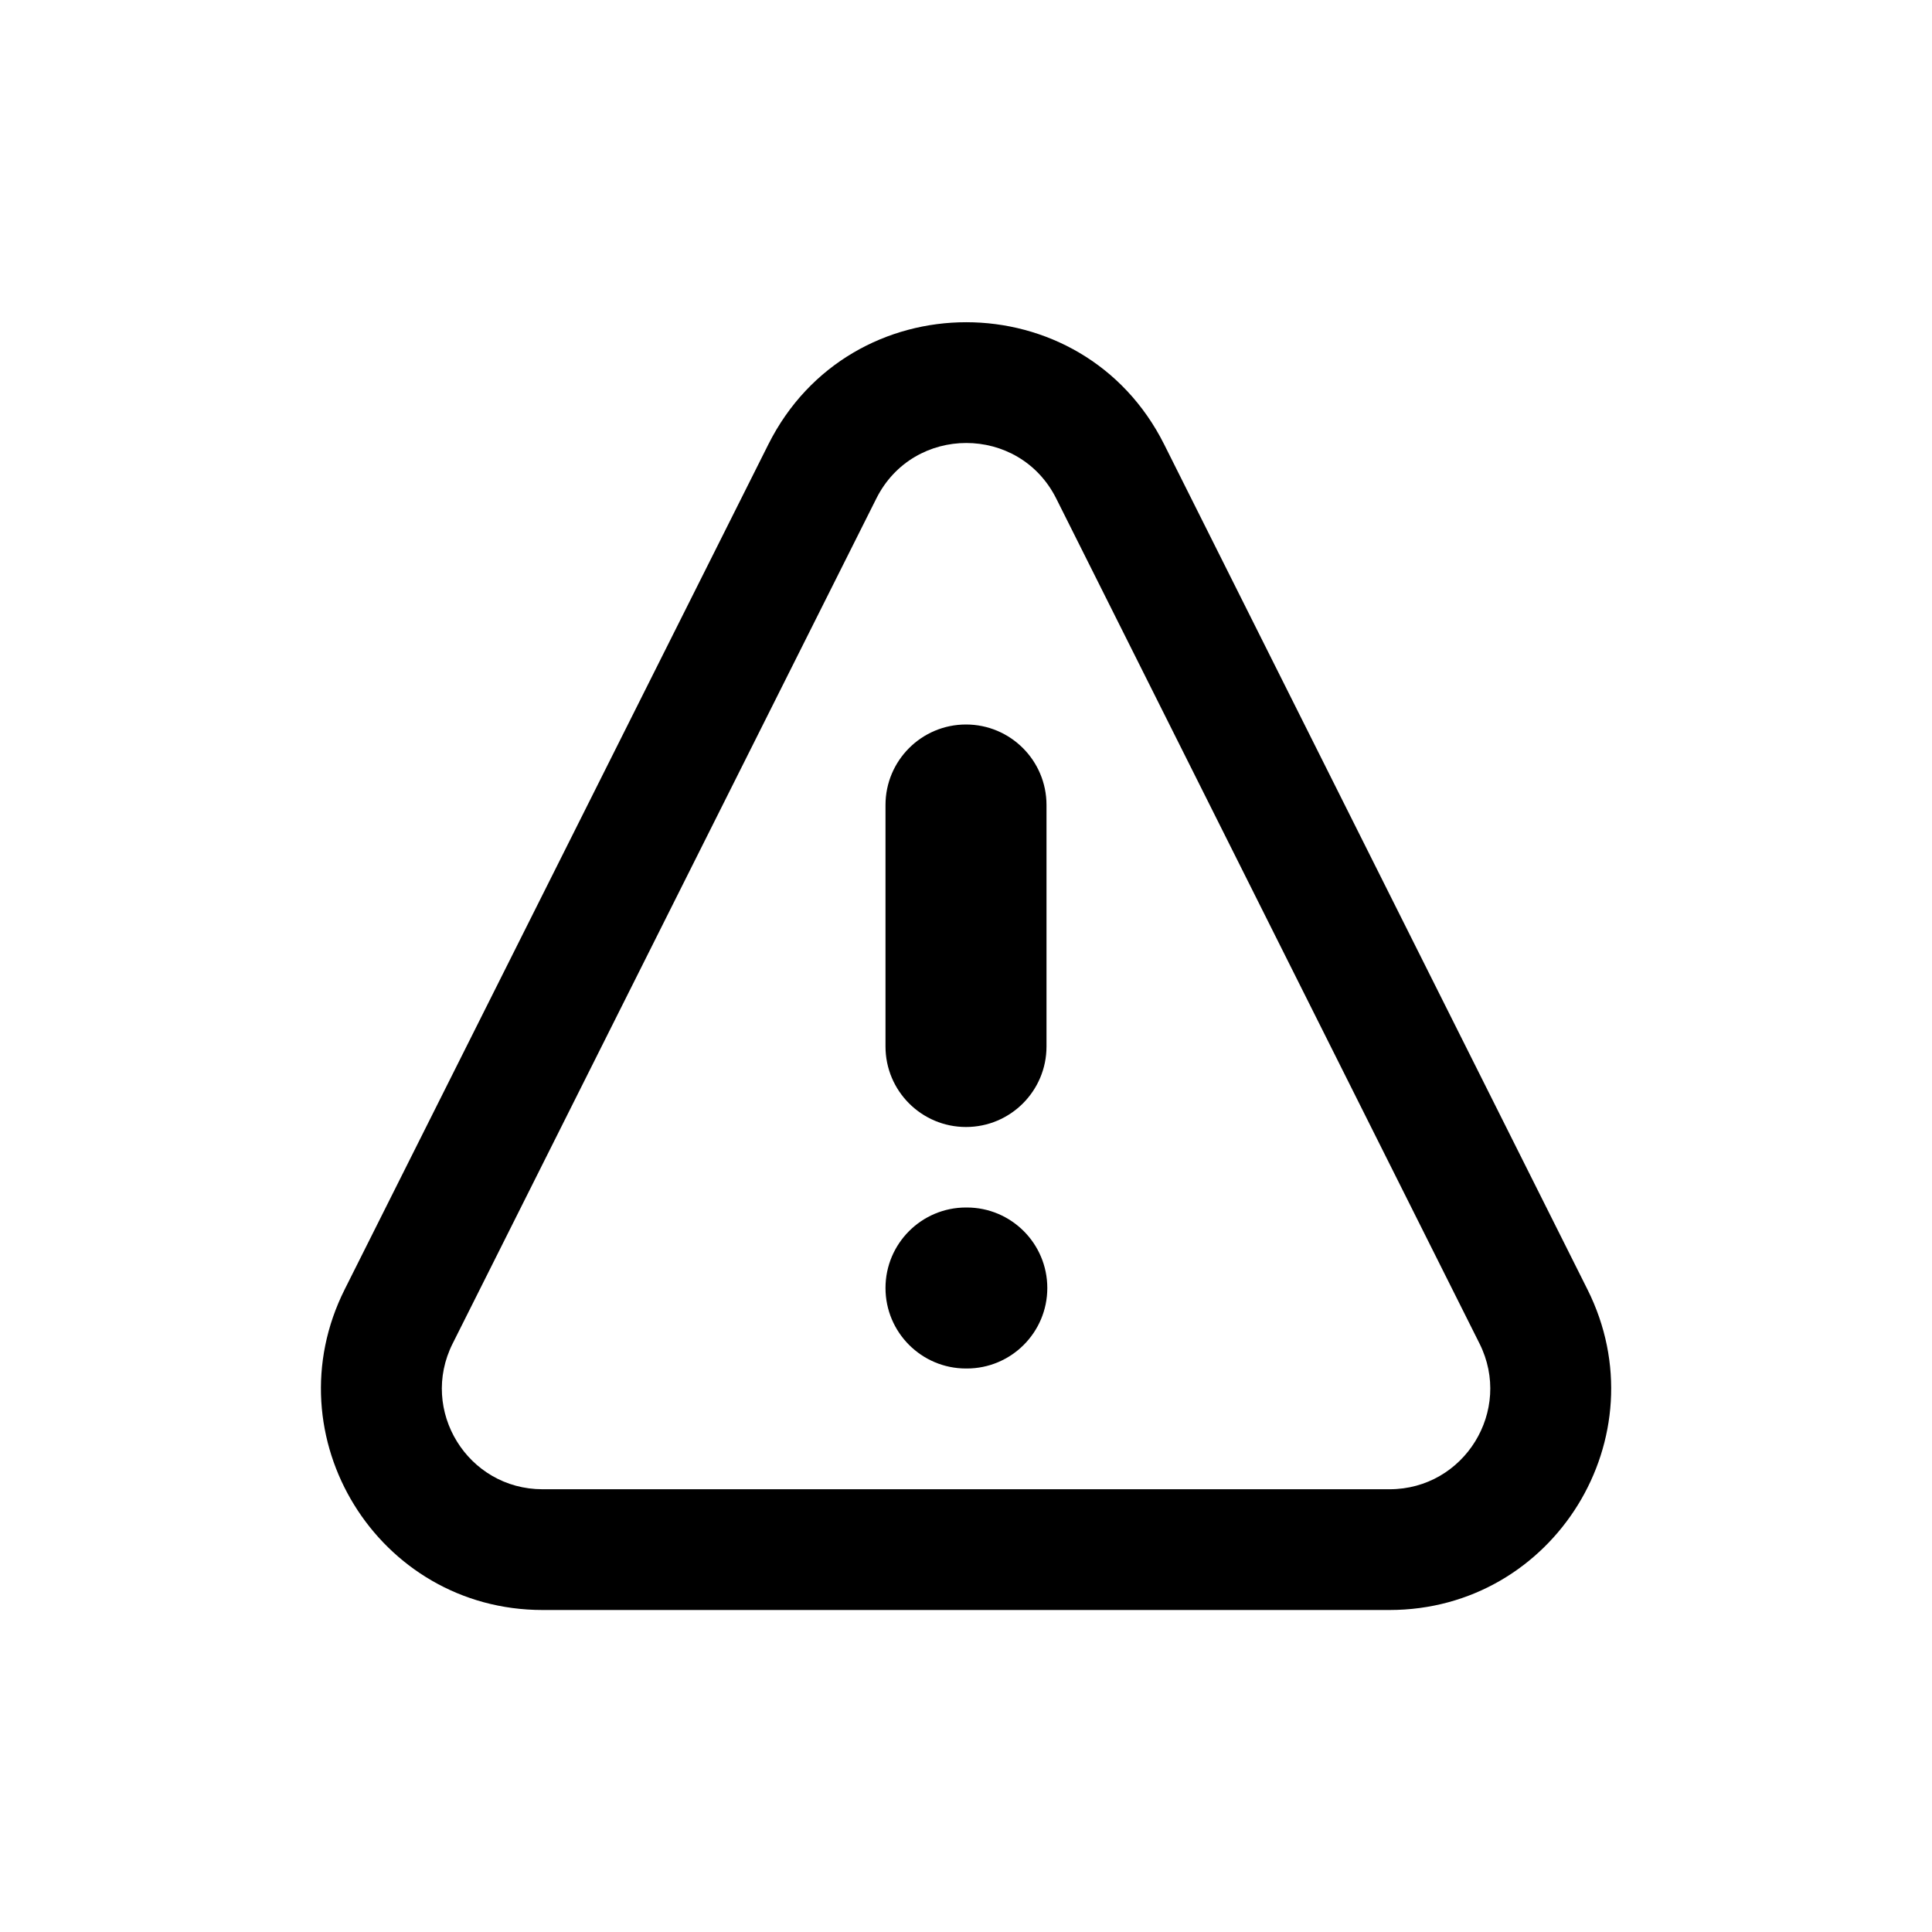 <svg width="24" height="24" viewBox="0 0 24 24" xmlns="http://www.w3.org/2000/svg">
    <path fill-rule="evenodd" clip-rule="evenodd" d="M13.121 6.193C12.66 5.273 11.347 5.273 10.886 6.193L5.623 16.69C5.206 17.521 5.81 18.5 6.74 18.5H17.261C18.191 18.5 18.795 17.521 18.379 16.69M18.379 16.69L13.121 6.193L18.379 16.69ZM9.545 5.52C10.559 3.497 13.448 3.497 14.462 5.521L19.72 16.018C20.636 17.847 19.306 20 17.261 20H6.74C4.694 20 3.365 17.846 4.282 16.017L9.545 5.52Z"/>
    <path fill-rule="evenodd" clip-rule="evenodd" d="M12 9C12.552 9 13 9.448 13 10V13C13 13.552 12.552 14 12 14C11.448 14 11 13.552 11 13V10C11 9.448 11.448 9 12 9Z"/>
    <path fill-rule="evenodd" clip-rule="evenodd" d="M11 16C11 15.448 11.448 15 12 15H12.01C12.562 15 13.01 15.448 13.01 16C13.01 16.552 12.562 17 12.01 17H12C11.448 17 11 16.552 11 16Z"/>
</svg>

